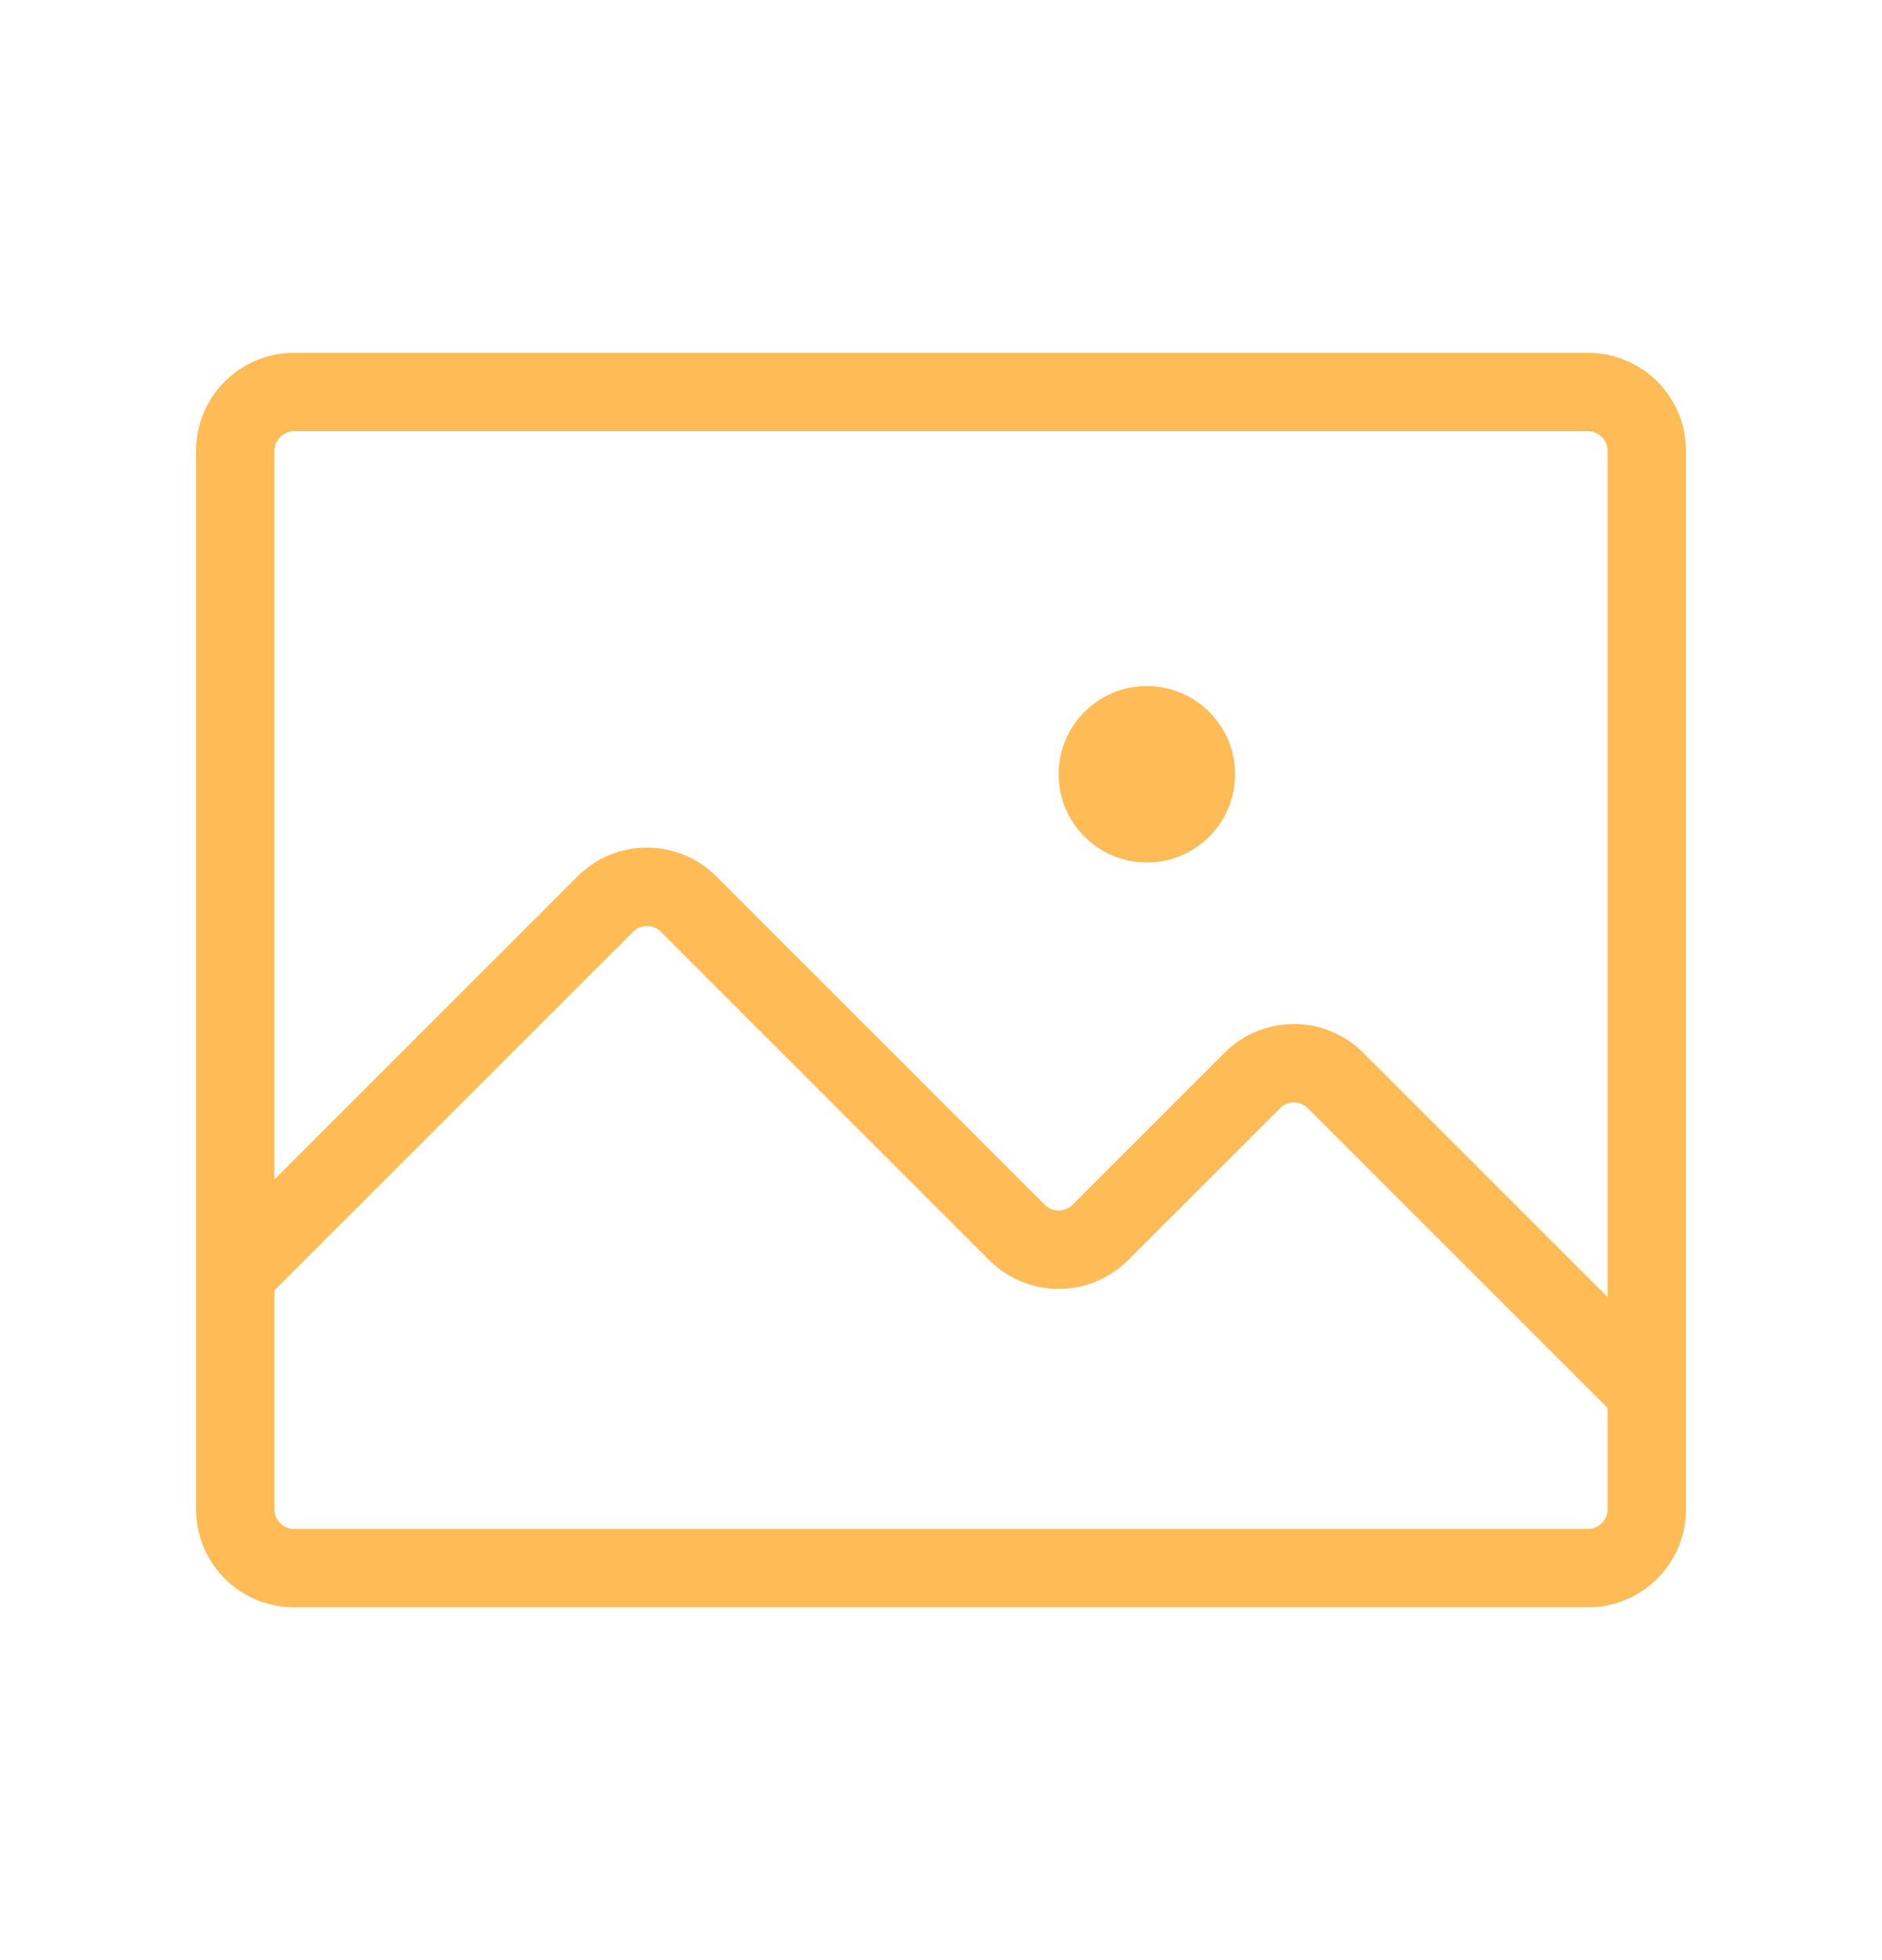  <svg
    width="24"
    height="25"
    viewBox="0 0 24 25"
    fill="none"
    xmlns="http://www.w3.org/2000/svg"
  >
    <path
      d="M20.25 5H3.75C3.336 5 3 5.336 3 5.75V19.25C3 19.664 3.336 20 3.75 20H20.25C20.664 20 21 19.664 21 19.25V5.75C21 5.336 20.664 5 20.25 5Z"
      stroke="#FFBB55"
      strokeWidth="1.5"
      strokeLinecap="round"
      strokeLinejoin="round"
    />
    <path
      d="M3 16.25L7.72 11.53C7.789 11.461 7.872 11.405 7.963 11.368C8.054 11.33 8.151 11.31 8.25 11.31C8.348 11.31 8.446 11.33 8.537 11.368C8.628 11.405 8.711 11.461 8.78 11.53L12.97 15.72C13.039 15.789 13.122 15.844 13.213 15.882C13.304 15.92 13.402 15.939 13.5 15.939C13.598 15.939 13.696 15.92 13.787 15.882C13.878 15.844 13.961 15.789 14.03 15.72L15.97 13.78C16.039 13.711 16.122 13.655 16.213 13.618C16.304 13.58 16.401 13.56 16.5 13.56C16.599 13.56 16.696 13.58 16.787 13.618C16.878 13.655 16.961 13.711 17.03 13.78L21 17.75"
      stroke="#FFBB55"
      strokeWidth="1.5"
      strokeLinecap="round"
      strokeLinejoin="round"
    />
    <path
      d="M14.625 11C15.246 11 15.75 10.496 15.75 9.875C15.75 9.254 15.246 8.75 14.625 8.75C14.004 8.75 13.5 9.254 13.5 9.875C13.5 10.496 14.004 11 14.625 11Z"
      fill="#FFBB55"
    />
  </svg>